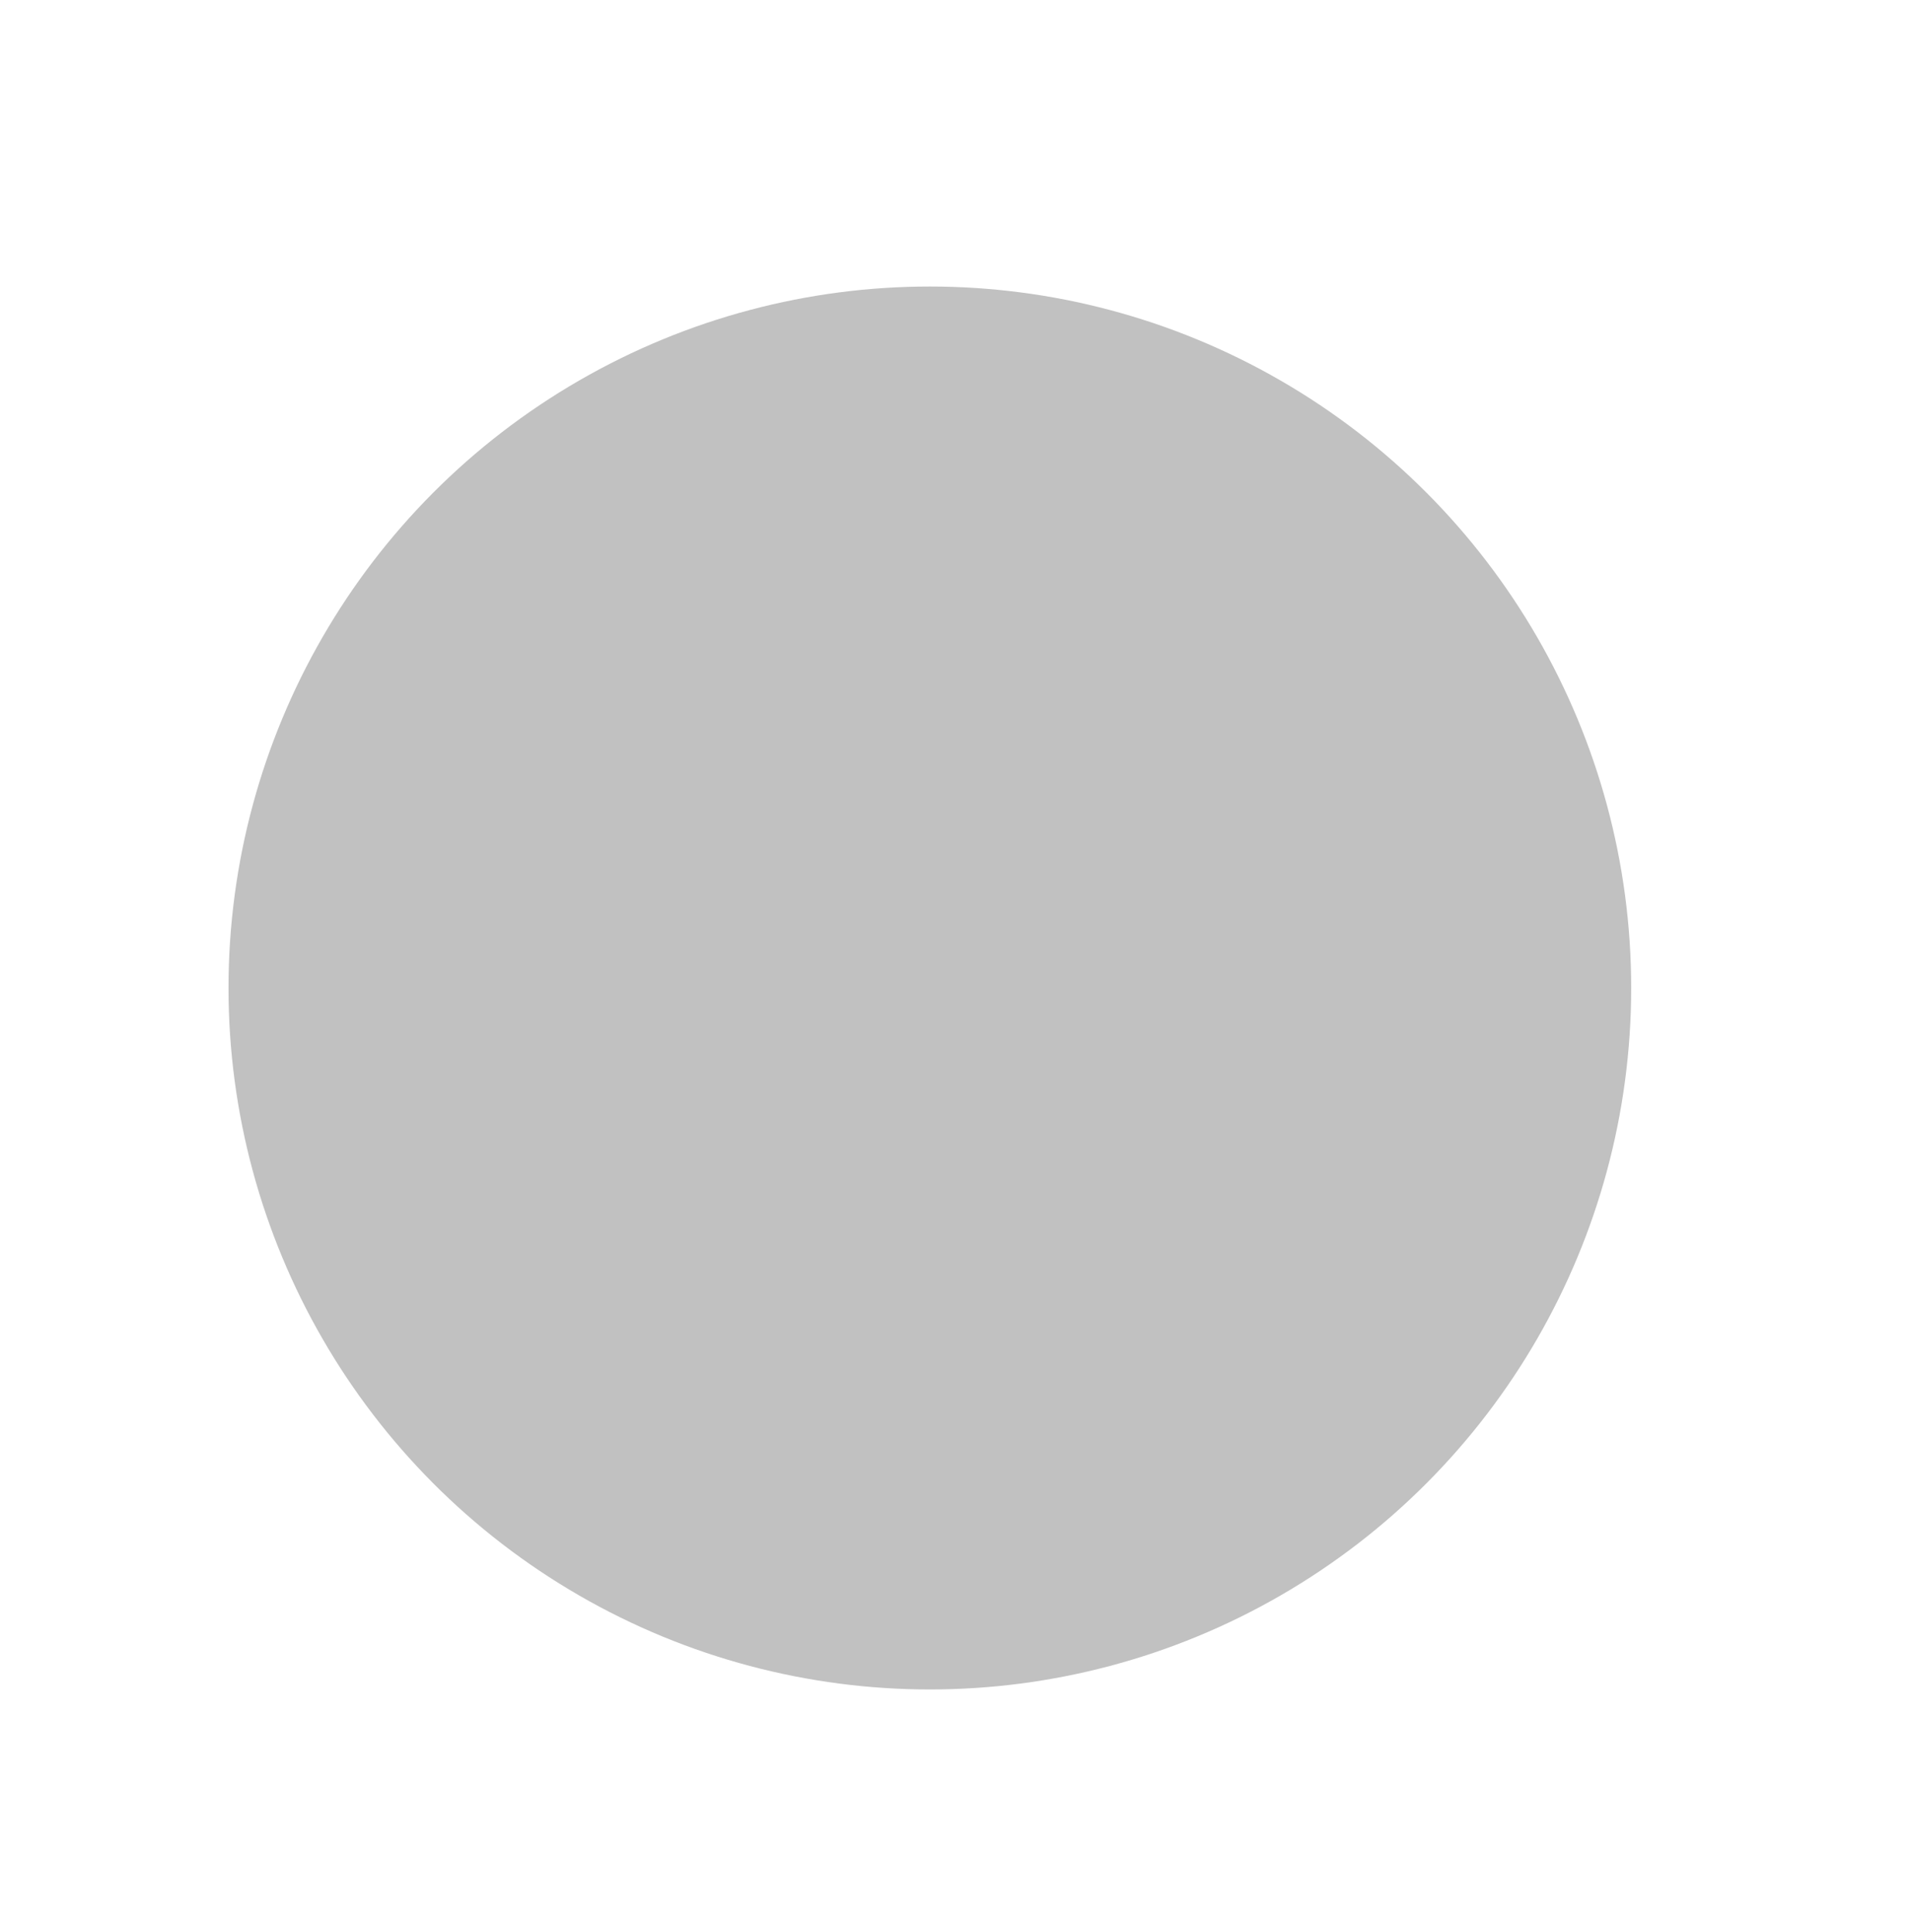 <svg xmlns="http://www.w3.org/2000/svg" viewBox="0 0 359.1 363.05"><defs><style>.cls-1{isolation:isolate;}.cls-2{fill:#25c2e7;}.cls-3{fill:#b9b9ba;}.cls-4{fill:#d3d3d3;}.cls-5{fill:#767576;}.cls-6{fill:#8e8d8c;}.cls-7{fill:#c1c1c1;mix-blend-mode:color;}</style></defs><title>BWcanopener</title><g class="cls-1"><g id="Layer_1" data-name="Layer 1"><circle class="cls-2" cx="175.89" cy="185.62" r="130.18"/><rect class="cls-3" x="104.03" y="204.2" width="110.75" height="26.89" rx="9.73" transform="translate(-69.81 359.91) rotate(-85.61)"/><path d="M158.87,273.14l-7.41-.57a9.73,9.73,0,0,1-9-10.45l3.5-45.51,26.81,2.06-3.49,45.51A9.73,9.73,0,0,1,158.87,273.14Z"/><rect class="cls-3" x="182.05" y="162.97" width="26.89" height="110.75" rx="9.73" transform="translate(-27.58 28.26) rotate(-7.73)"/><path d="M199.25,273.72l7.37-1a9.73,9.73,0,0,0,8.33-11l-6.13-45.23-26.65,3.62,6.13,45.22A9.74,9.74,0,0,0,199.25,273.72Z"/><rect x="128.96" y="145.87" width="91.76" height="28.31" rx="9.28"/><path class="cls-4" d="M200.26,183.37H154.35c-5,0-9.1-5-9.1-11.14v-28c0-6.84,6.69-13.72,12.3-16.17,14.87-6.49,6.66-13.14,12.7-23.88,3.81-6.77,8.93-6.77,13.21-6.77h16.8c5,0,9.1,5,9.1,11.14v63.65C209.36,178.39,205.28,183.37,200.26,183.37Z"/><circle class="cls-5" cx="170.45" cy="156.27" r="13.62"/><circle class="cls-5" cx="188.47" cy="137.65" r="16.32"/><circle class="cls-6" cx="170.54" cy="156.37" r="5.9"/><circle class="cls-6" cx="188.67" cy="138.07" r="8.75"/><circle class="cls-7" cx="174.73" cy="185.62" r="131.79"/></g></g></svg>